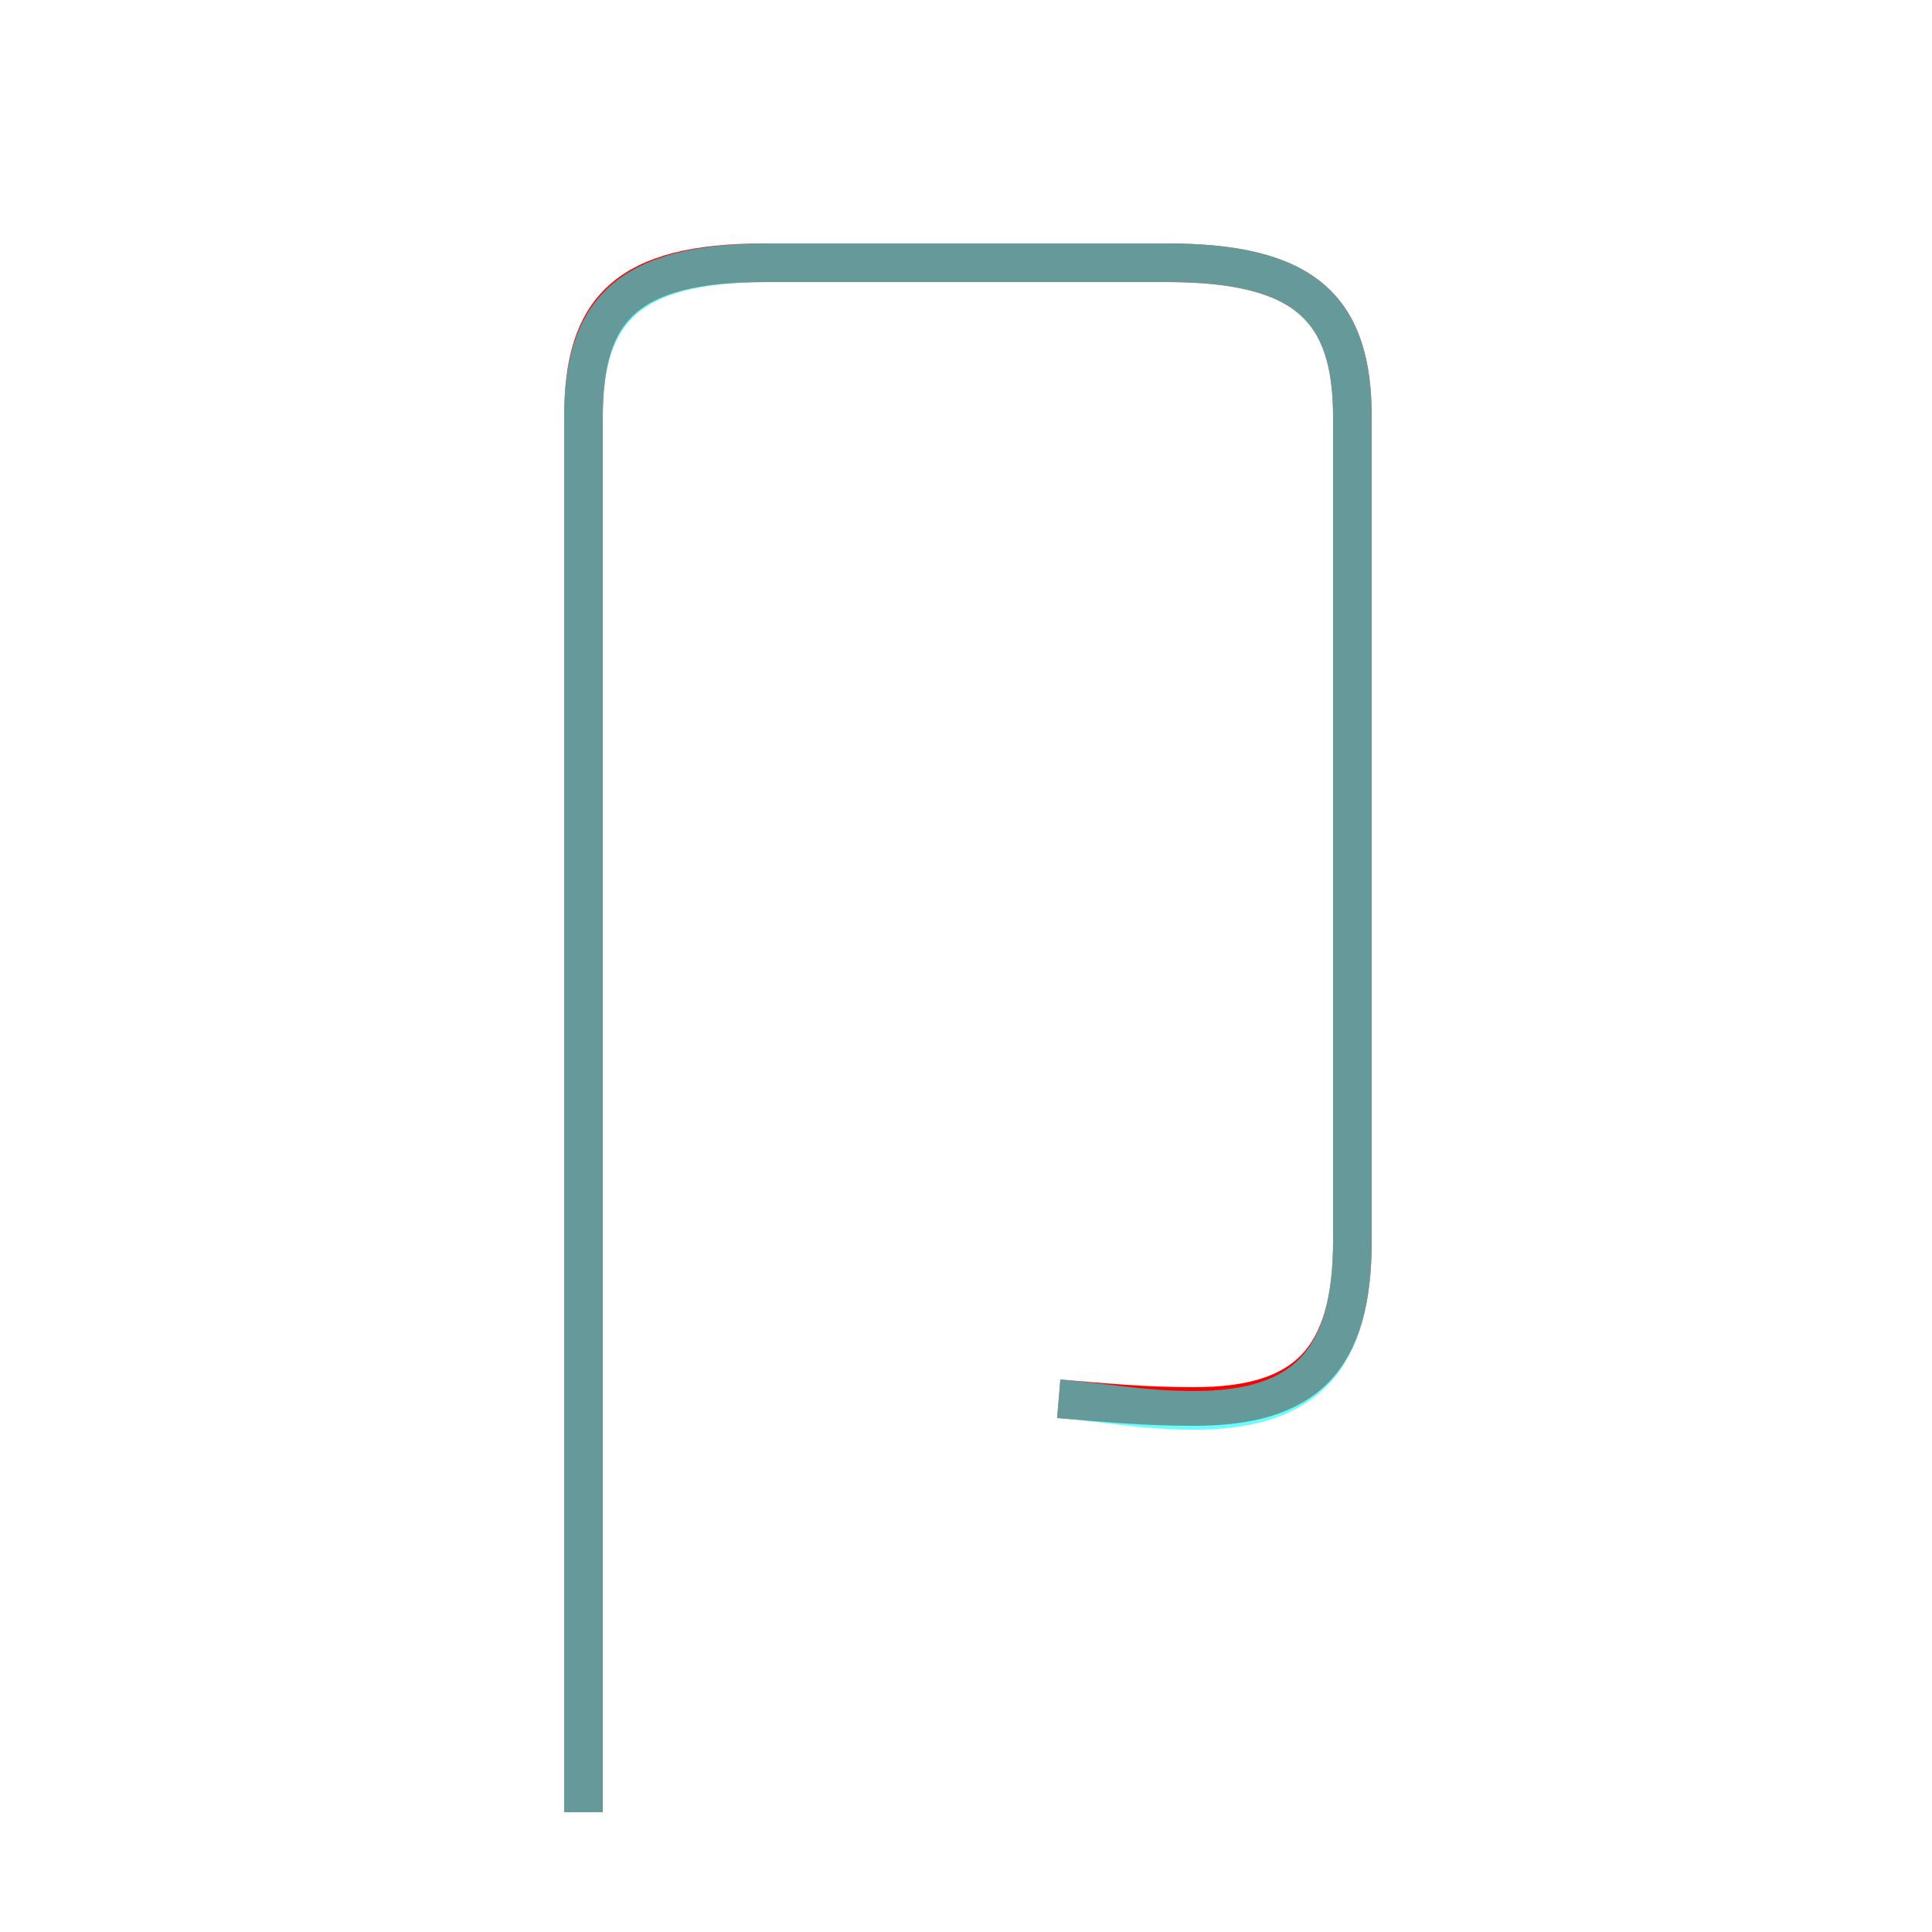 <?xml version='1.0' encoding='utf8'?>
<svg viewBox="0.0 -6.0 50.0 50.0" version="1.1" xmlns="http://www.w3.org/2000/svg">
<rect x="0.0" y="-6.0" width="50.0" height="50.0" fill="#333333" stroke="none"/>
<rect x="-1000" y="-1000" width="2000" height="2000" stroke="white" fill="white"/>
<g style="fill:none;stroke:rgba(255, 0, 0, 1);  stroke-width:1"><path d="M 27.4 -7.8 C 28.6 -7.7 29.6 -7.6 30.9 -7.6 C 33.8 -7.6 35.0 -8.8 35.0 -11.9 L 35.0 -33.2 C 35.0 -36.0 33.8 -37.2 30.2 -37.2 L 19.8 -37.2 C 16.2 -37.2 15.1 -36.0 15.1 -33.2 L 15.1 2.9" transform="translate(0.0 38.0)" />
</g>
<g style="fill:none;stroke:rgba(0, 255, 255, 0.6);  stroke-width:1">
<path d="M 27.4 -7.8 C 28.6 -7.7 29.6 -7.5 30.9 -7.5 C 33.8 -7.5 35.0 -8.8 35.0 -11.9 L 35.0 -33.2 C 35.0 -36.0 33.8 -37.2 30.2 -37.2 L 19.9 -37.2 C 16.3 -37.2 15.1 -36.0 15.1 -33.2 L 15.1 2.9" transform="translate(0.0 38.0)" />
</g>
</svg>